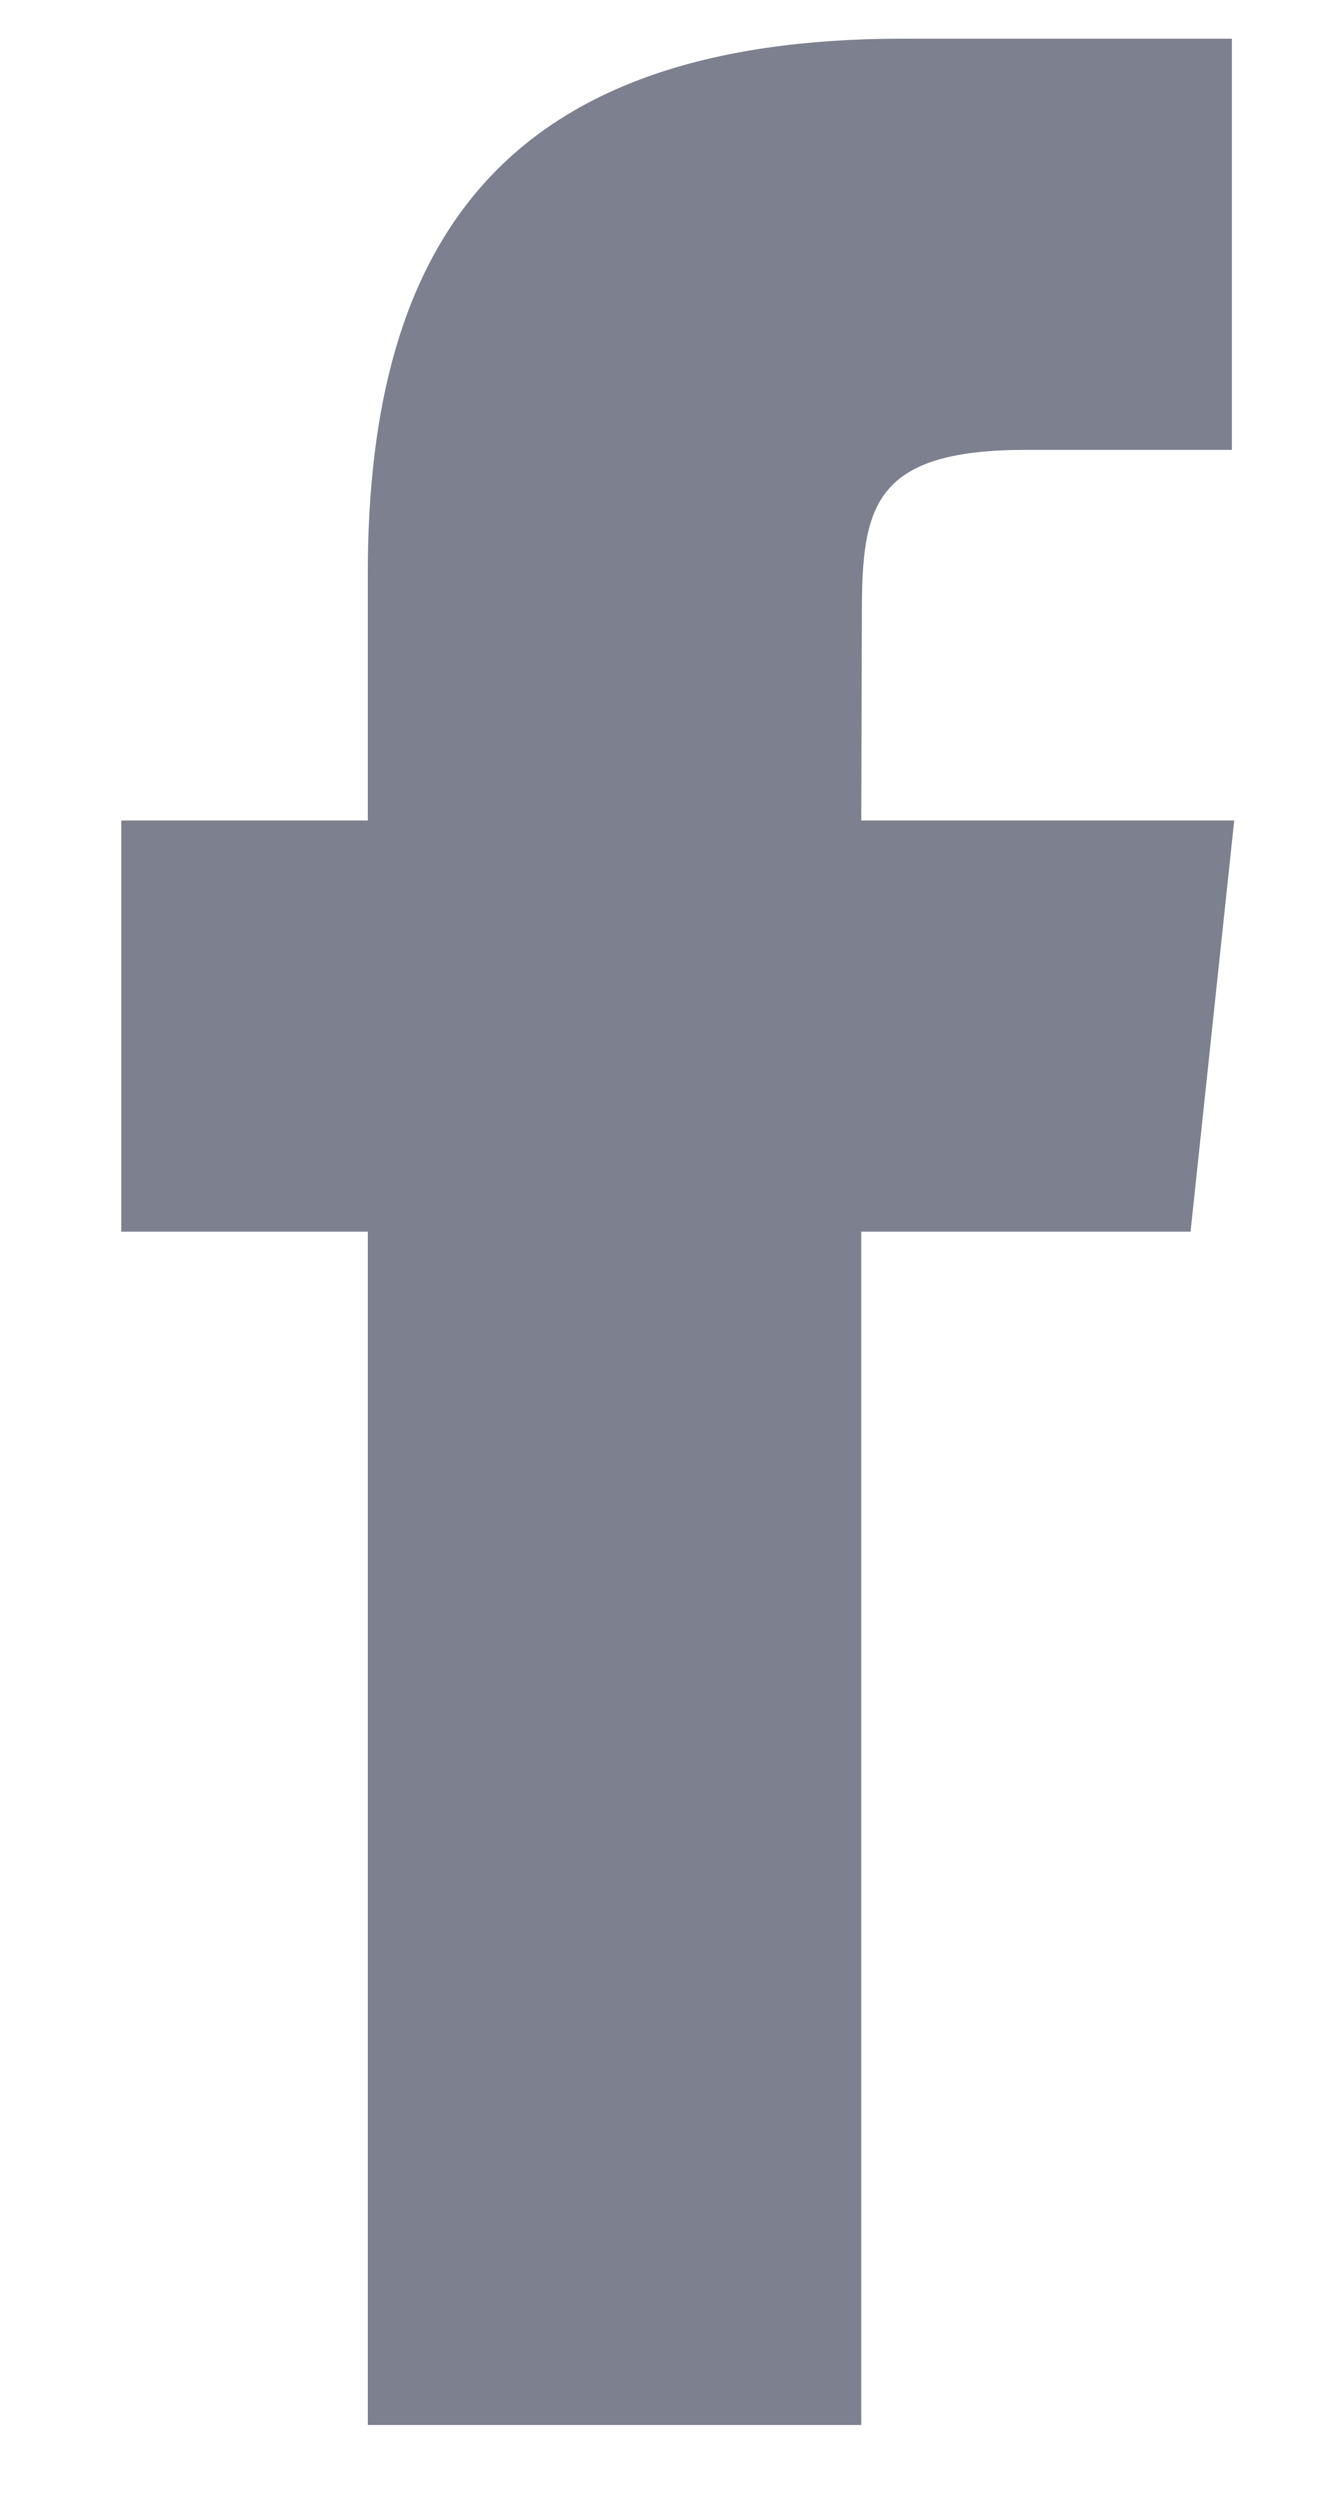<svg width="9" height="17" viewBox="0 0 9 17" fill="none" xmlns="http://www.w3.org/2000/svg">
<path fill-rule="evenodd" clip-rule="evenodd" d="M5.859 16.489V8.375H8.099L8.396 5.579H5.859L5.863 4.179C5.863 3.45 5.932 3.059 6.98 3.059H8.38V0.263H6.14C3.449 0.263 2.502 1.619 2.502 3.9V5.579H0.825V8.375H2.502V16.489H5.859Z" fill="#7D808E"/>
</svg>
